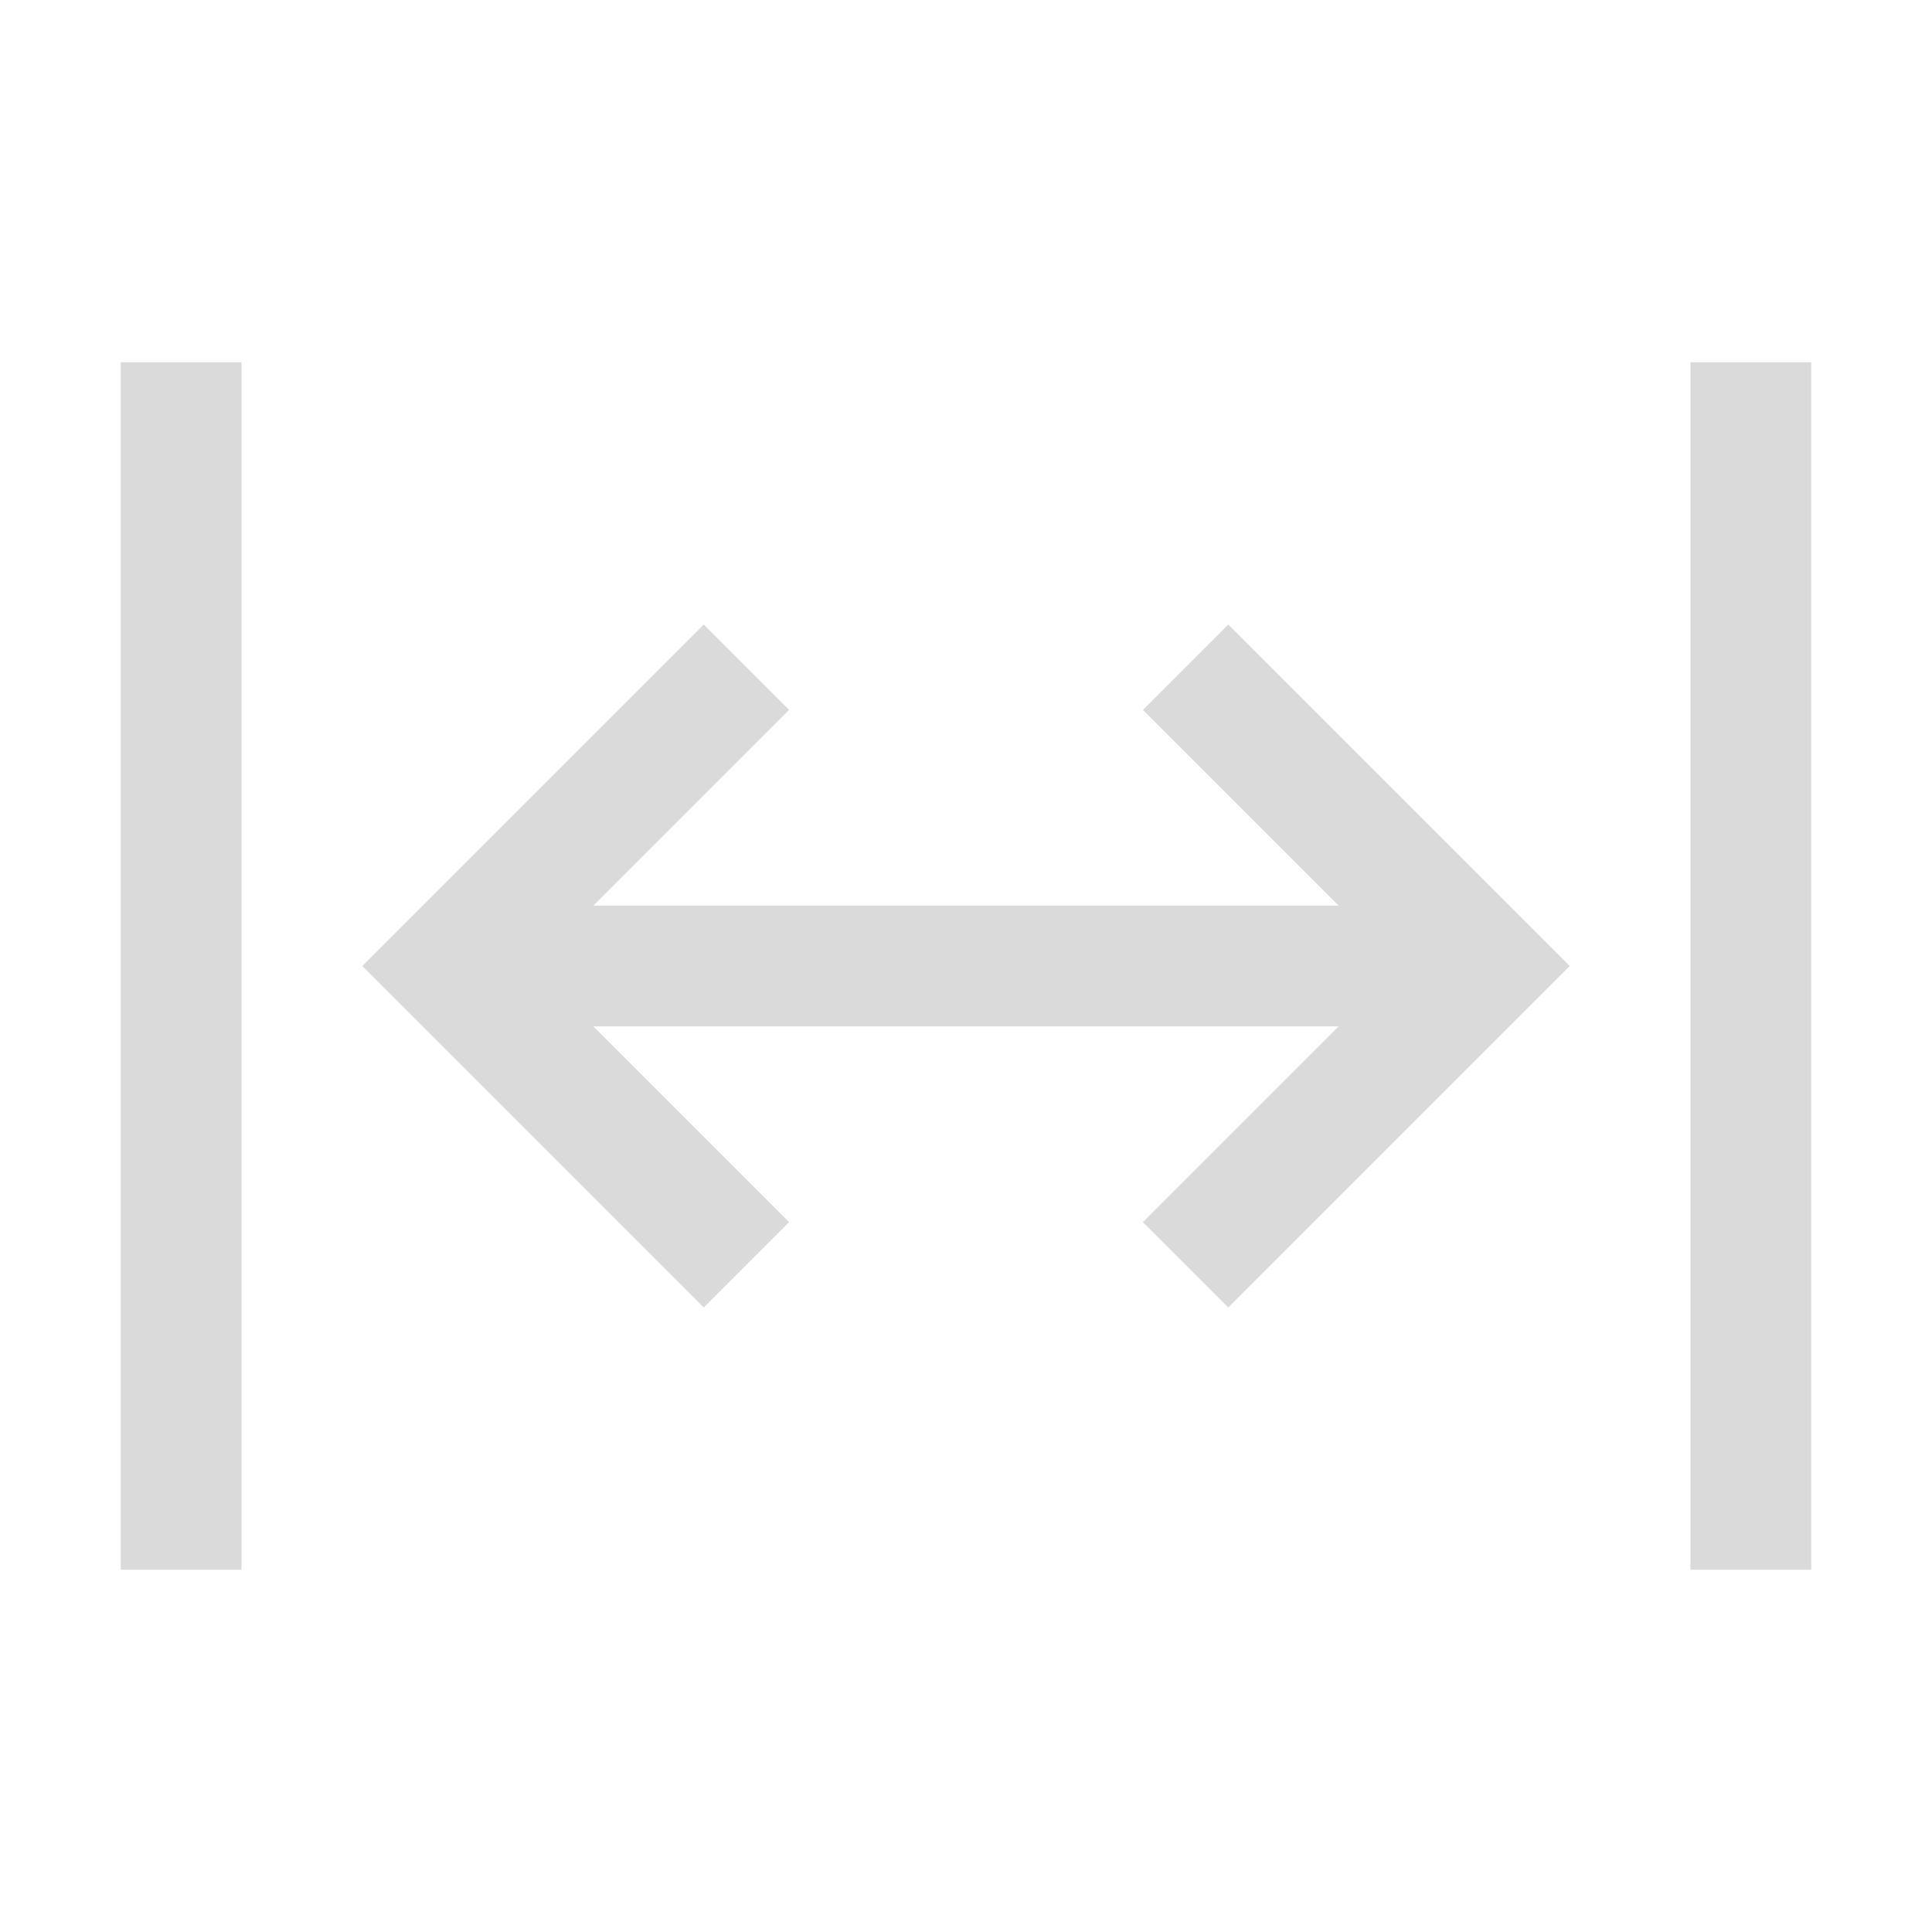 <svg width="16px" height="16px" version="1.1" viewBox="0 0 16 16" xmlns="http://www.w3.org/2000/svg">
 <path d="m1 3v10h1v-10h-1zm13 0v10h1v-10h-1zm-8.172 2.172-2.828 2.828 2.828 2.828 0.707-0.707-1.621-1.621h6.172l-1.621 1.621 0.707 0.707 2.828-2.828-2.828-2.828-0.707 0.707 1.621 1.621h-6.172l1.621-1.621-0.707-0.707z" fill="#dadada" fill-rule="evenodd" stop-color="#000000"/>
</svg>

